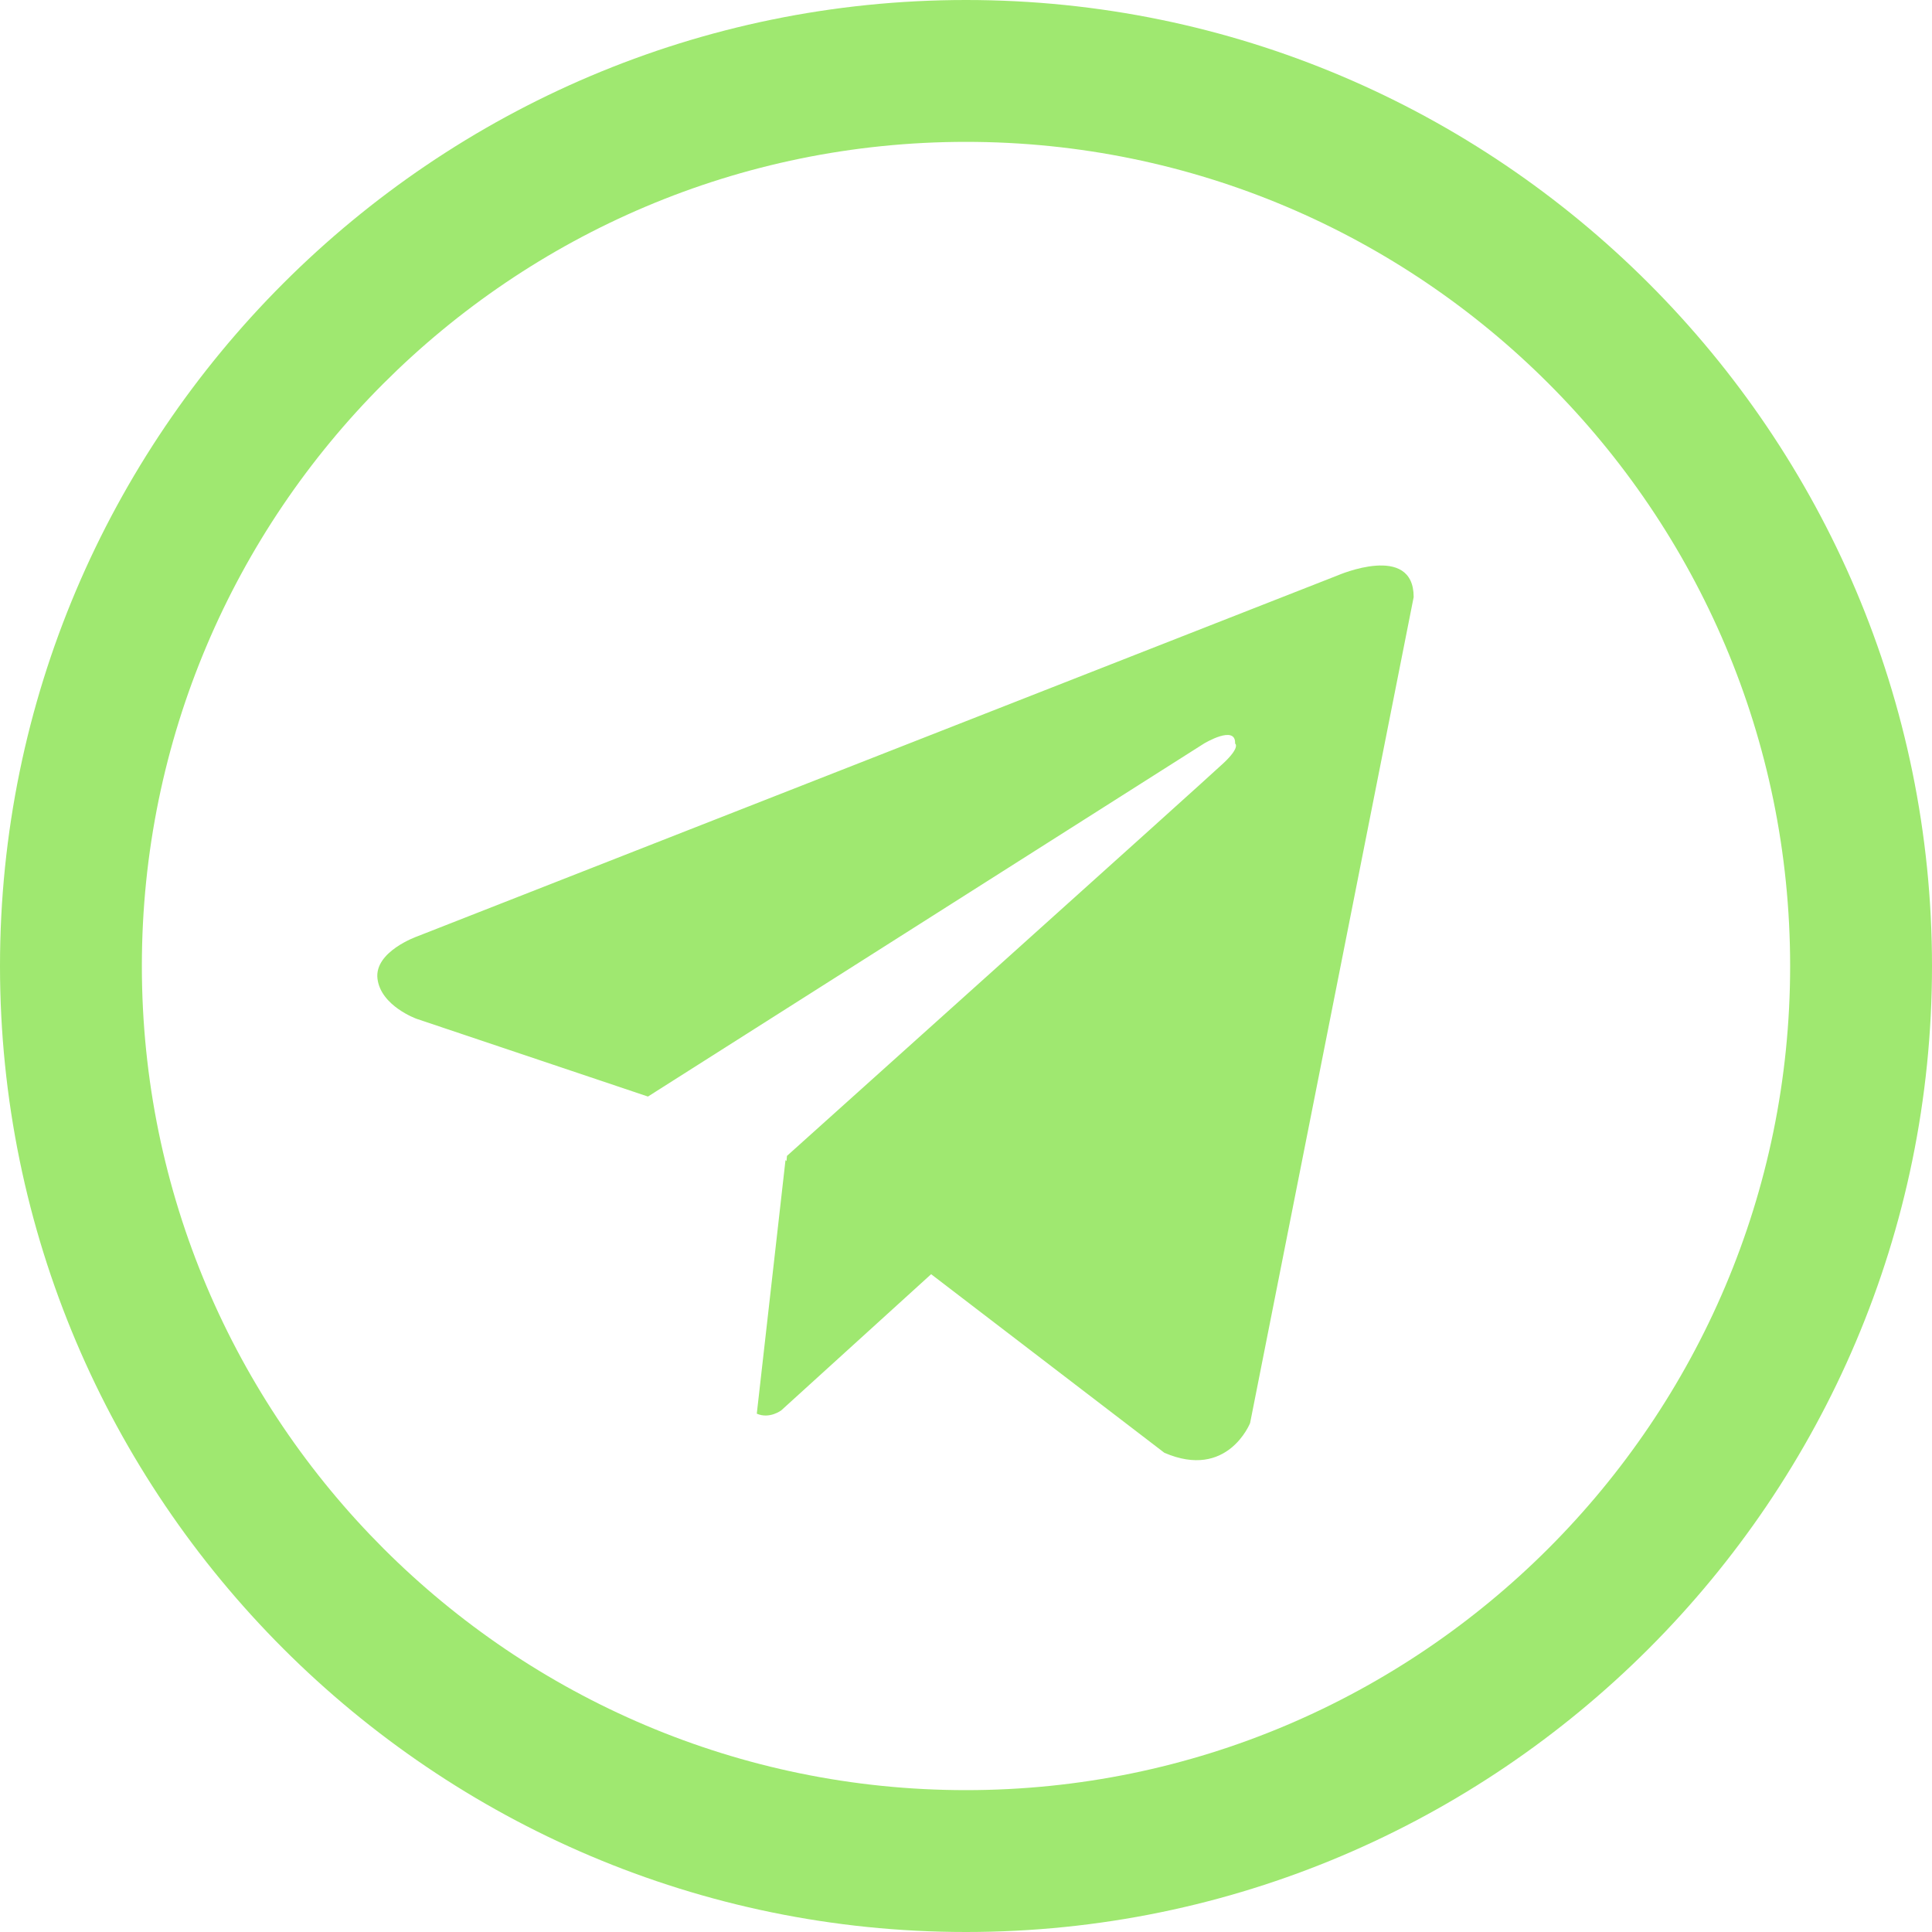 <svg width="21" height="21" viewBox="0 0 21 21" fill="none" xmlns="http://www.w3.org/2000/svg">
<path fill-rule="evenodd" clip-rule="evenodd" d="M14.541 6.254L4.538 10.177C4.538 10.177 4.067 10.341 4.103 10.638C4.139 10.935 4.528 11.074 4.528 11.074L7.043 11.919L13.087 8.082C13.087 8.082 13.435 7.872 13.425 8.082C13.425 8.082 13.486 8.118 13.302 8.292C13.117 8.467 8.554 12.564 8.554 12.564L8.549 12.62L8.538 12.61L8.226 15.366C8.364 15.427 8.492 15.33 8.492 15.33L10.121 13.85L12.656 15.791C13.343 16.088 13.588 15.468 13.588 15.468L15.366 6.49C15.366 5.895 14.541 6.254 14.541 6.254ZM10.5 0C4.712 0 0 4.712 0 10.5C0 16.288 4.712 21 10.5 21C16.288 21 21 16.288 21 10.5C21 4.712 16.288 0 10.5 0ZM10.5 19.458C5.562 19.458 1.542 15.443 1.542 10.5C1.542 5.562 5.557 1.542 10.5 1.542C15.438 1.542 19.458 5.557 19.458 10.5C19.458 15.438 15.438 19.458 10.5 19.458Z" fill="#9FE870"/>
</svg>
